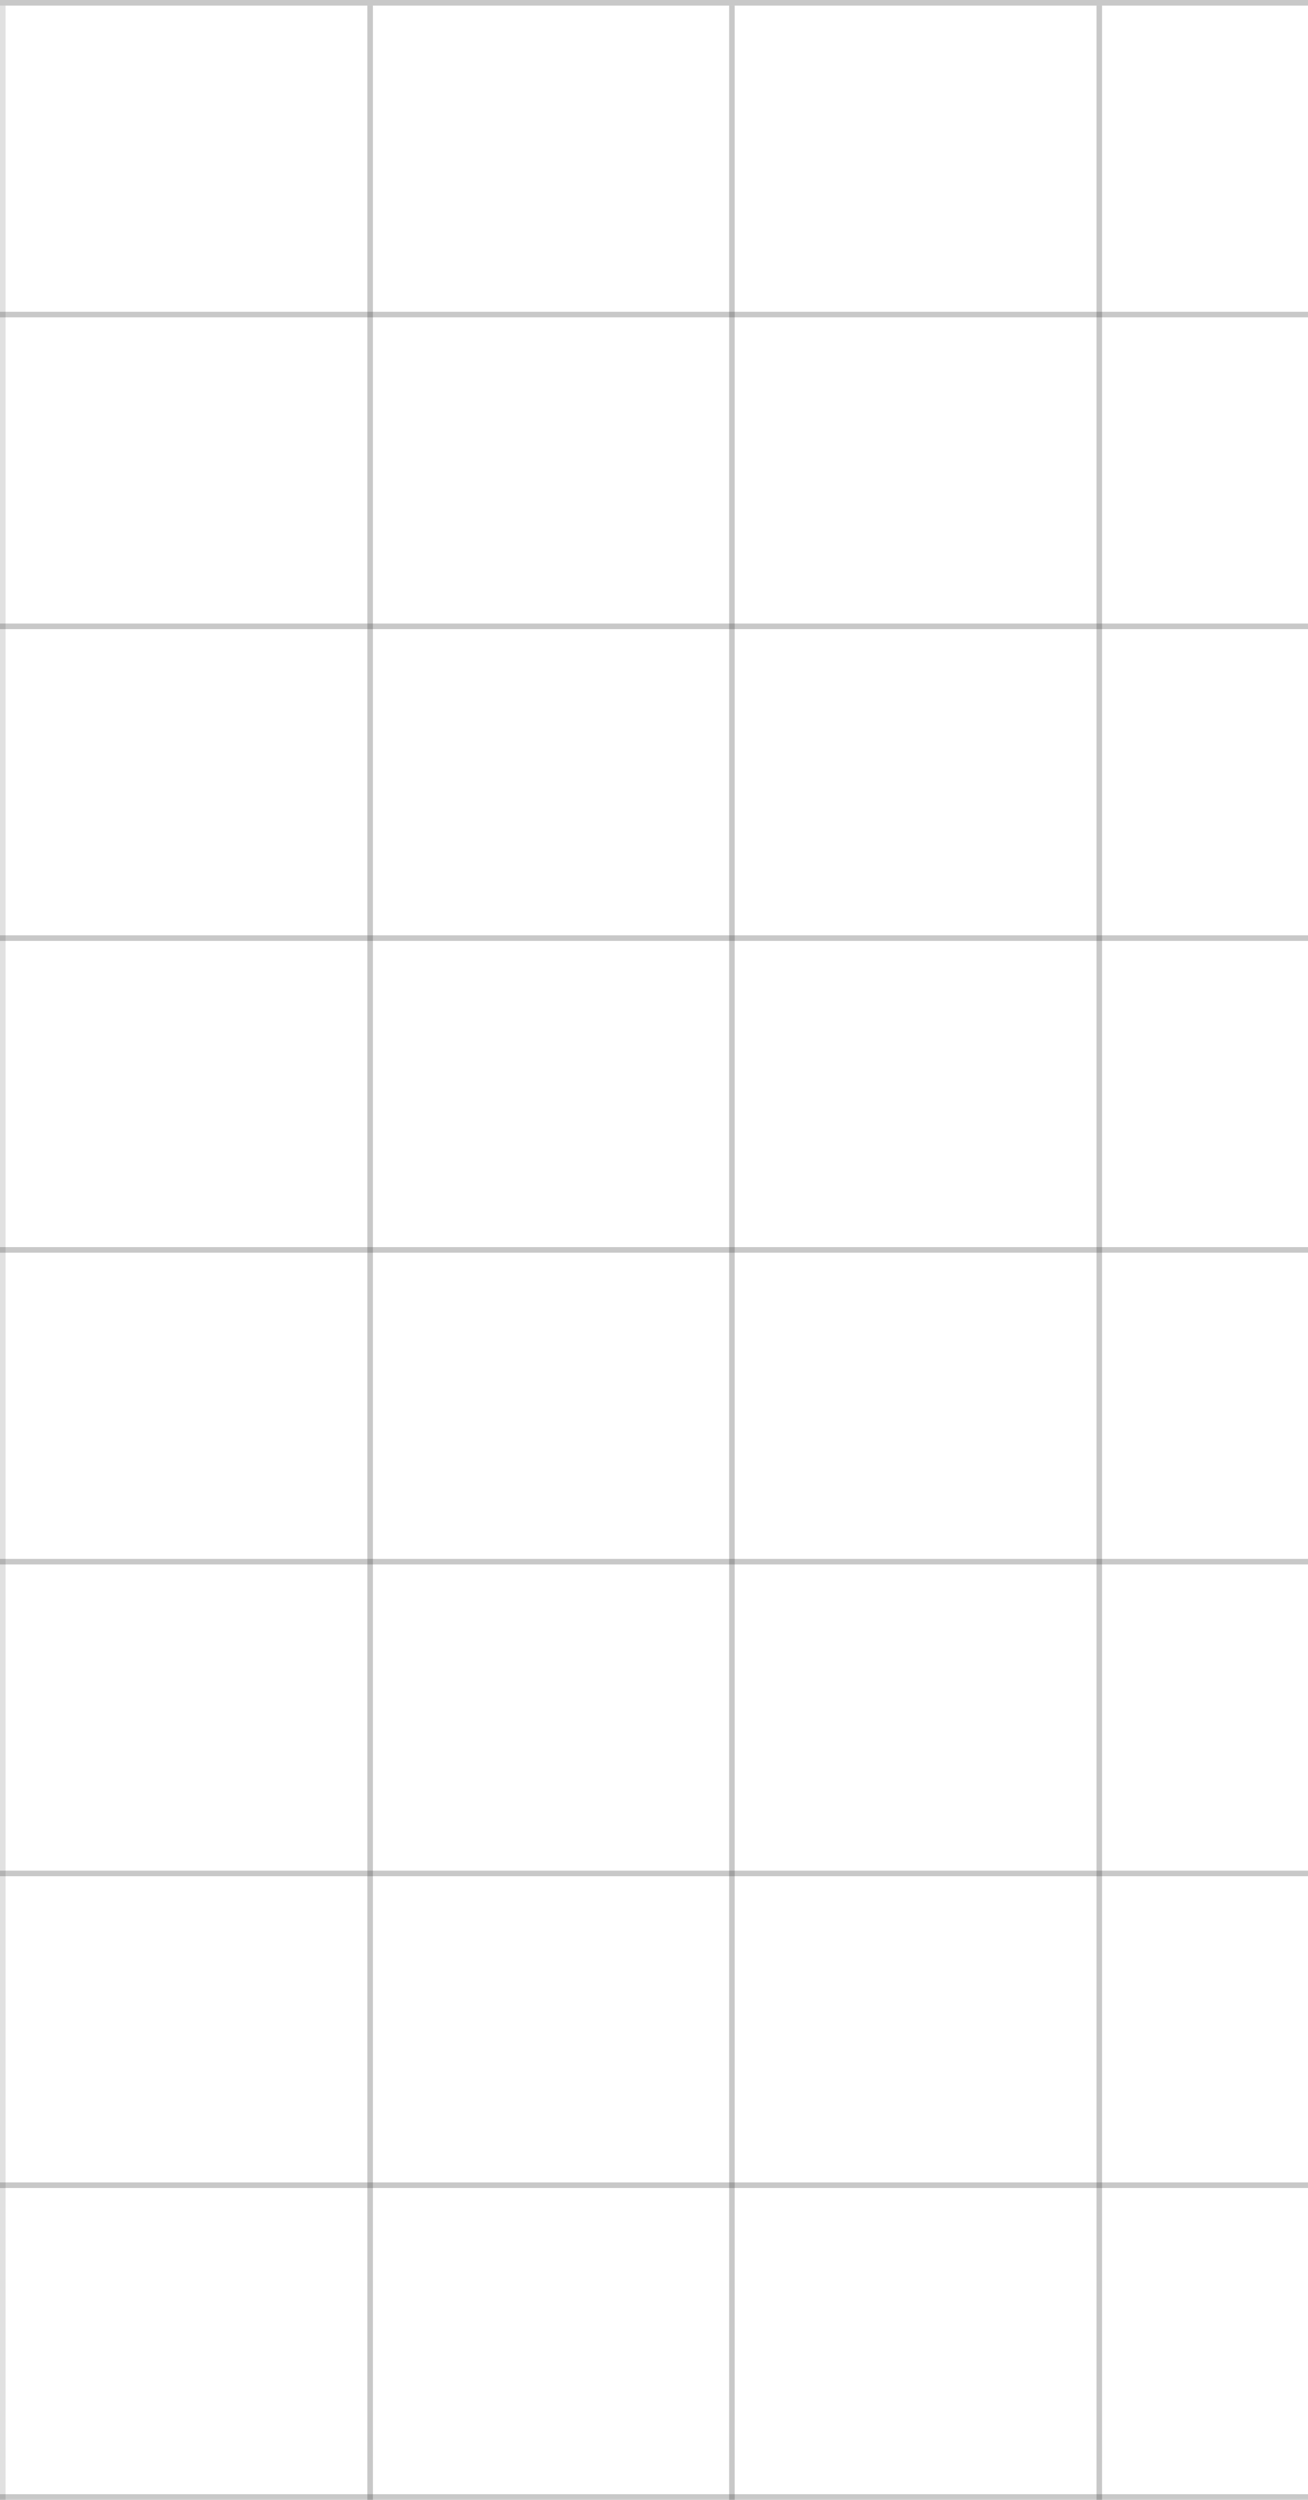 <svg width="235" height="449" viewBox="0 0 235 449" fill="none" xmlns="http://www.w3.org/2000/svg">
<line y1="0.5" x2="453" y2="0.5" stroke="#434343" stroke-opacity="0.16"/>
<line y1="0.5" x2="453" y2="0.5" stroke="#434343" stroke-opacity="0.16"/>
<line y1="56.5" x2="453" y2="56.5" stroke="#434343" stroke-opacity="0.16"/>
<line y1="56.5" x2="453" y2="56.5" stroke="#434343" stroke-opacity="0.16"/>
<line y1="112.5" x2="453" y2="112.5" stroke="#434343" stroke-opacity="0.16"/>
<line y1="112.5" x2="453" y2="112.5" stroke="#434343" stroke-opacity="0.16"/>
<line y1="168.5" x2="453" y2="168.5" stroke="#434343" stroke-opacity="0.16"/>
<line y1="168.5" x2="453" y2="168.5" stroke="#434343" stroke-opacity="0.16"/>
<line y1="224.5" x2="453" y2="224.5" stroke="#434343" stroke-opacity="0.16"/>
<line y1="224.5" x2="453" y2="224.5" stroke="#434343" stroke-opacity="0.16"/>
<line y1="280.5" x2="453" y2="280.5" stroke="#434343" stroke-opacity="0.16"/>
<line y1="280.5" x2="453" y2="280.5" stroke="#434343" stroke-opacity="0.16"/>
<line y1="336.5" x2="453" y2="336.5" stroke="#434343" stroke-opacity="0.16"/>
<line y1="336.5" x2="453" y2="336.5" stroke="#434343" stroke-opacity="0.16"/>
<line y1="392.5" x2="453" y2="392.5" stroke="#434343" stroke-opacity="0.16"/>
<line y1="392.5" x2="453" y2="392.5" stroke="#434343" stroke-opacity="0.16"/>
<line y1="448.5" x2="453" y2="448.5" stroke="#434343" stroke-opacity="0.16"/>
<line y1="448.5" x2="453" y2="448.5" stroke="#434343" stroke-opacity="0.16"/>
<line x1="66.5" y1="1" x2="66.5" y2="449" stroke="#434343" stroke-opacity="0.16"/>
<line x1="66.5" y1="1" x2="66.5" y2="449" stroke="#434343" stroke-opacity="0.16"/>
<line x1="0.5" y1="1" x2="0.5" y2="449" stroke="#434343" stroke-opacity="0.16"/>
<line x1="131.5" y1="1" x2="131.5" y2="449" stroke="#434343" stroke-opacity="0.16"/>
<line x1="131.5" y1="1" x2="131.5" y2="449" stroke="#434343" stroke-opacity="0.16"/>
<line x1="197.5" y1="1" x2="197.5" y2="449" stroke="#434343" stroke-opacity="0.16"/>
<line x1="197.5" y1="1" x2="197.5" y2="449" stroke="#434343" stroke-opacity="0.16"/>
</svg>
